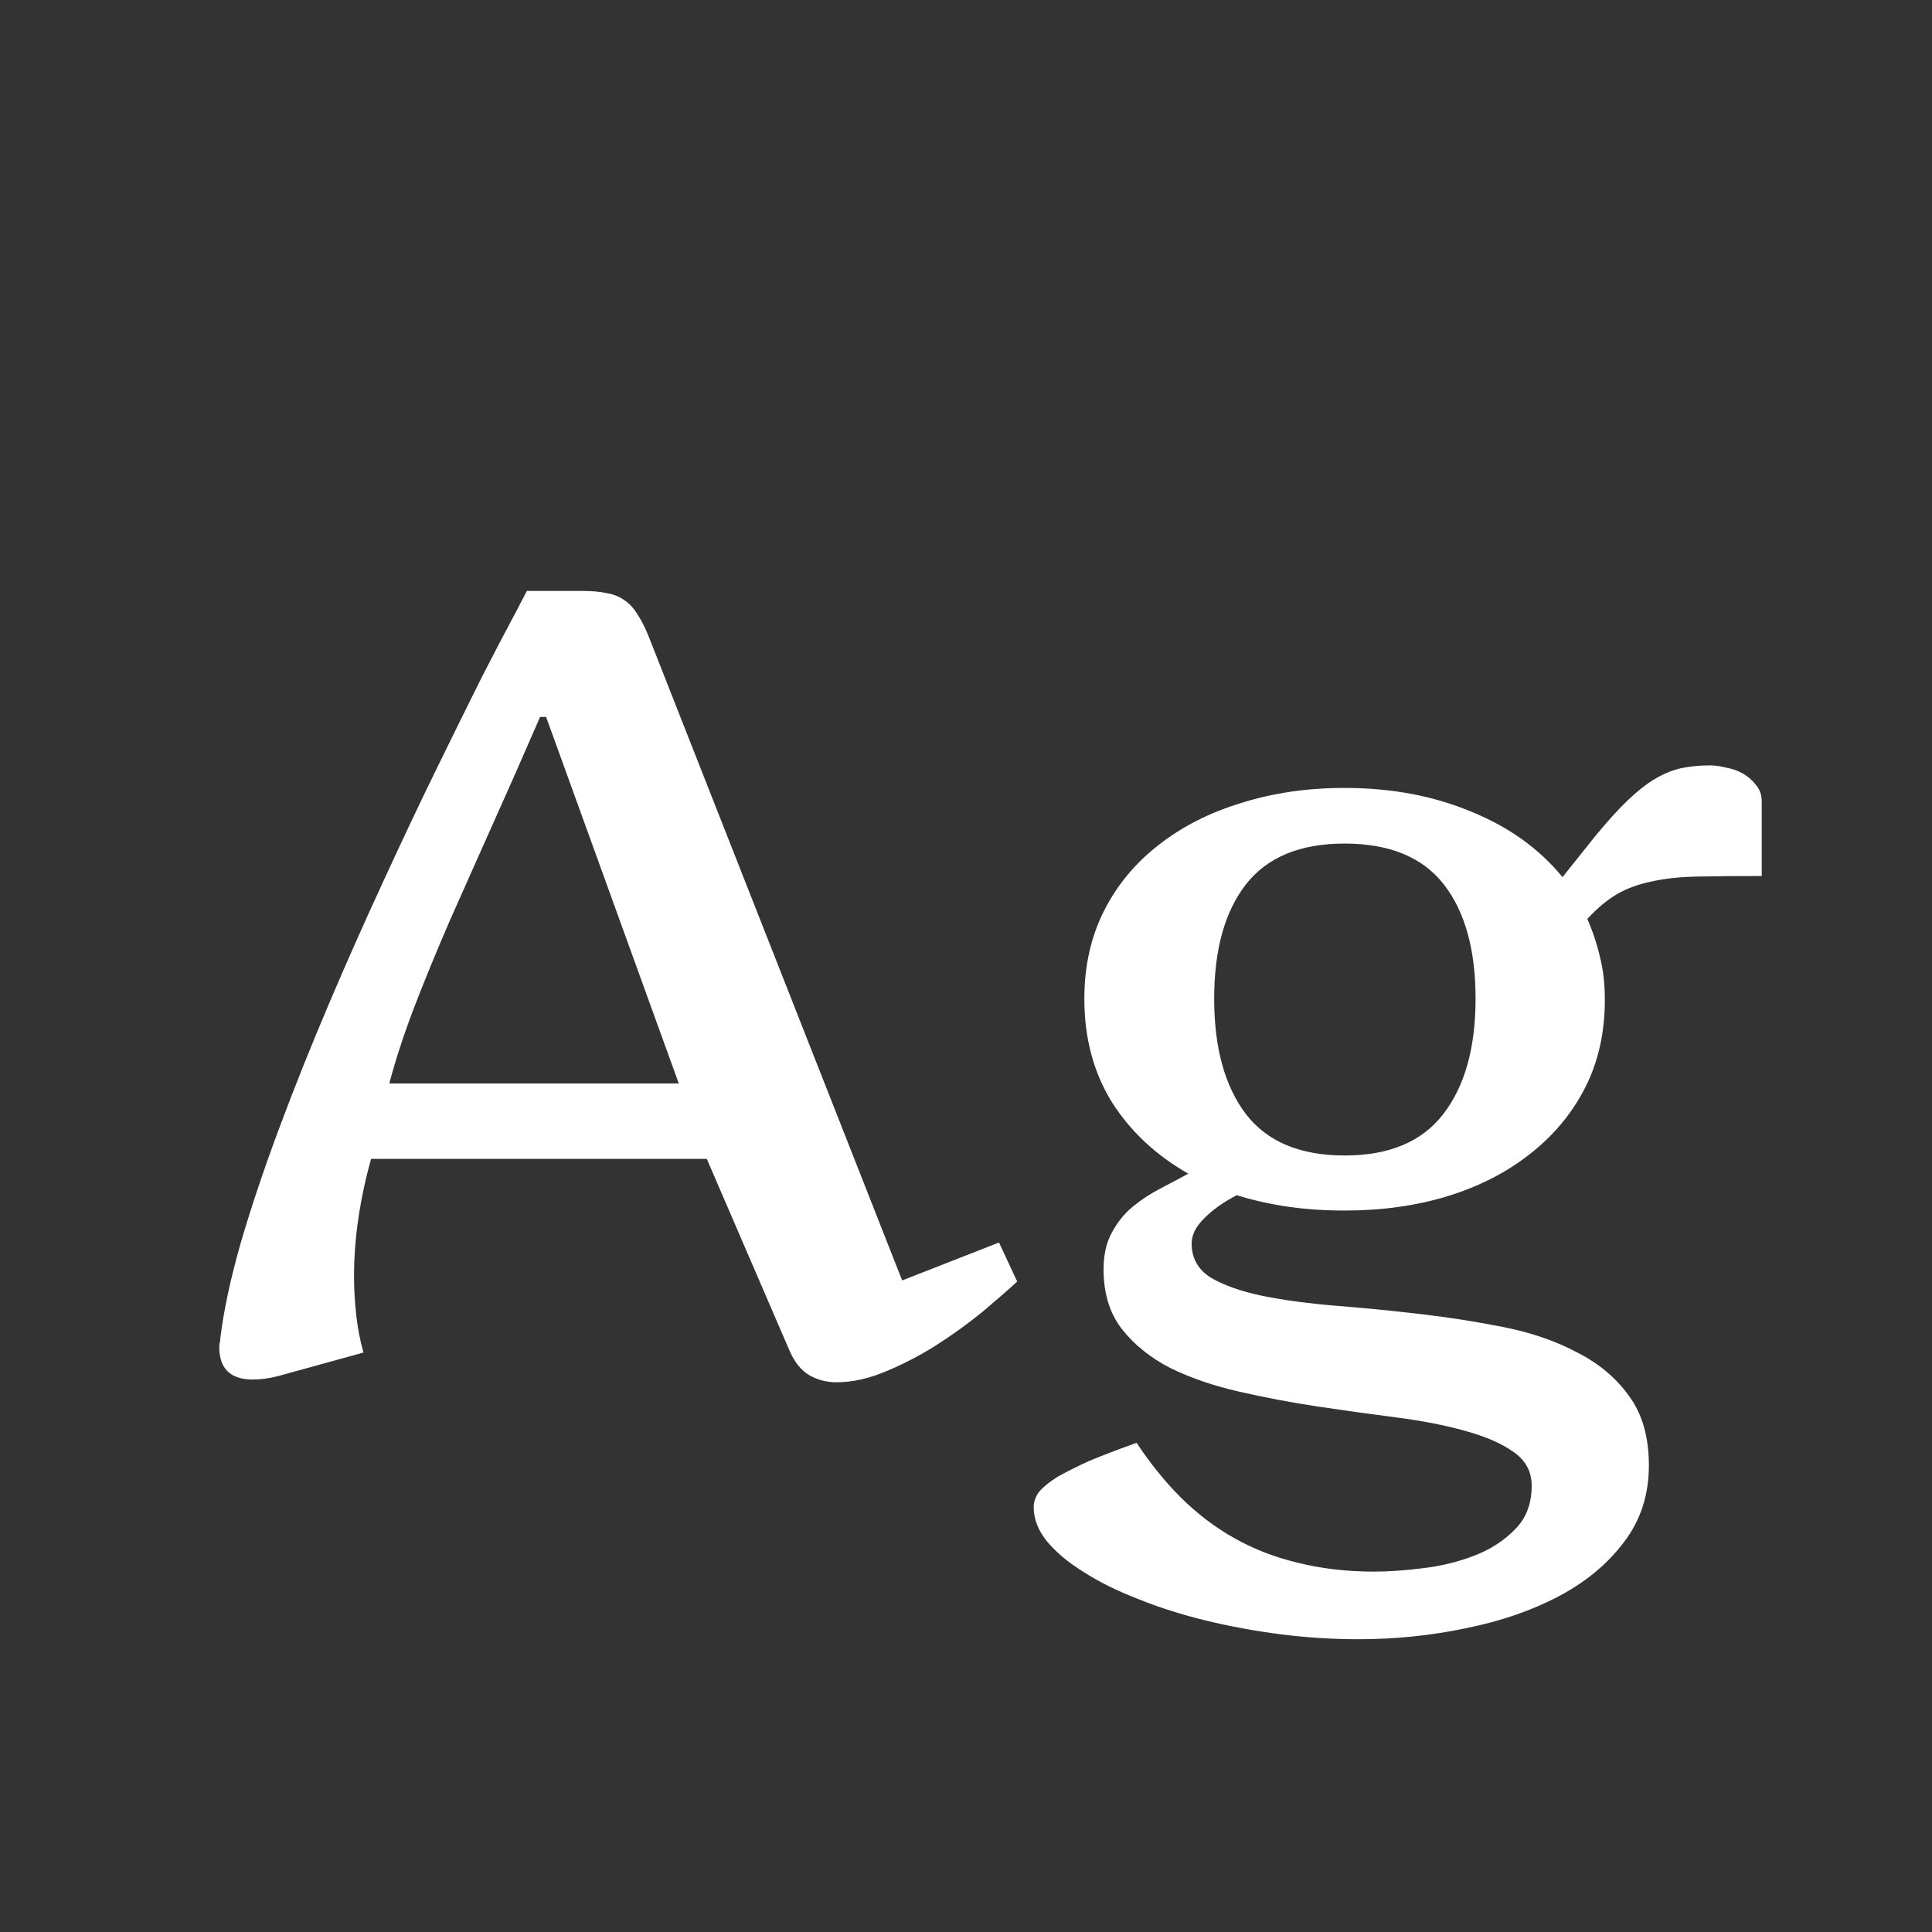 <svg width="24" height="24" viewBox="0 0 24 24" fill="none" xmlns="http://www.w3.org/2000/svg">
<rect x="0" y="0" width="24" height="24" fill="#333333" stroke="none"/>
<path d="M8.78 14.396H4.61C4.542 14.637 4.49 14.881 4.453 15.127C4.417 15.368 4.398 15.61 4.398 15.852C4.398 16.02 4.408 16.184 4.426 16.344C4.444 16.503 4.474 16.656 4.515 16.802L3.448 17.096C3.339 17.123 3.236 17.137 3.141 17.137C2.863 17.137 2.724 17.002 2.724 16.733C2.724 16.711 2.726 16.692 2.73 16.679C2.735 16.665 2.737 16.647 2.737 16.624C2.778 16.282 2.863 15.888 2.99 15.441C3.122 14.99 3.282 14.514 3.469 14.013C3.656 13.511 3.861 12.999 4.084 12.475C4.307 11.95 4.533 11.442 4.761 10.95C4.989 10.454 5.21 9.986 5.424 9.549C5.638 9.111 5.827 8.729 5.991 8.4C6.16 8.072 6.294 7.815 6.395 7.628C6.495 7.437 6.545 7.341 6.545 7.341H7.242C7.356 7.341 7.454 7.35 7.536 7.368C7.618 7.382 7.689 7.409 7.748 7.45C7.812 7.491 7.867 7.548 7.912 7.621C7.962 7.694 8.01 7.787 8.056 7.901L11.207 15.906L12.41 15.435L12.636 15.92C12.522 16.025 12.378 16.15 12.205 16.296C12.032 16.437 11.843 16.574 11.638 16.706C11.437 16.834 11.227 16.943 11.009 17.034C10.795 17.125 10.589 17.171 10.394 17.171C10.266 17.171 10.152 17.141 10.052 17.082C9.951 17.023 9.869 16.92 9.806 16.774L8.78 14.396ZM6.709 8.906C6.508 9.371 6.312 9.815 6.121 10.239C5.934 10.659 5.757 11.057 5.588 11.435C5.424 11.814 5.276 12.174 5.144 12.516C5.016 12.853 4.913 13.167 4.836 13.459H8.432L6.784 8.906H6.709ZM15.083 12.406C15.083 13.017 15.215 13.495 15.479 13.842C15.744 14.184 16.152 14.354 16.703 14.354C17.255 14.354 17.662 14.184 17.927 13.842C18.196 13.495 18.33 13.017 18.33 12.406C18.33 11.796 18.198 11.322 17.934 10.984C17.669 10.647 17.259 10.479 16.703 10.479C16.152 10.479 15.744 10.647 15.479 10.984C15.215 11.322 15.083 11.796 15.083 12.406ZM14.119 17.923C14.288 18.178 14.47 18.404 14.666 18.6C14.867 18.8 15.088 18.969 15.329 19.105C15.571 19.242 15.835 19.345 16.122 19.413C16.414 19.486 16.73 19.523 17.072 19.523C17.25 19.523 17.451 19.509 17.674 19.481C17.902 19.454 18.116 19.402 18.316 19.324C18.517 19.247 18.686 19.137 18.822 18.996C18.959 18.859 19.027 18.679 19.027 18.456C19.027 18.278 18.95 18.137 18.795 18.032C18.645 17.927 18.444 17.841 18.193 17.773C17.947 17.704 17.665 17.649 17.346 17.608C17.027 17.567 16.701 17.522 16.368 17.472C16.035 17.422 15.71 17.36 15.391 17.287C15.072 17.214 14.787 17.116 14.536 16.993C14.29 16.866 14.089 16.704 13.935 16.508C13.784 16.312 13.709 16.066 13.709 15.77C13.709 15.587 13.743 15.435 13.812 15.312C13.88 15.184 13.966 15.077 14.071 14.99C14.176 14.904 14.29 14.829 14.413 14.765C14.536 14.701 14.652 14.639 14.762 14.58C14.361 14.352 14.044 14.056 13.812 13.691C13.584 13.322 13.47 12.894 13.47 12.406C13.47 12.001 13.552 11.636 13.716 11.312C13.88 10.989 14.108 10.716 14.399 10.492C14.691 10.264 15.033 10.091 15.425 9.973C15.817 9.85 16.243 9.788 16.703 9.788C17.282 9.788 17.806 9.886 18.275 10.082C18.745 10.273 19.123 10.545 19.41 10.896L19.814 10.39C19.964 10.207 20.098 10.059 20.217 9.945C20.34 9.827 20.456 9.736 20.565 9.672C20.675 9.608 20.782 9.565 20.887 9.542C20.996 9.519 21.115 9.508 21.242 9.508C21.301 9.508 21.367 9.517 21.44 9.535C21.518 9.549 21.588 9.574 21.652 9.61C21.716 9.647 21.771 9.695 21.816 9.754C21.862 9.809 21.885 9.877 21.885 9.959V10.882C21.57 10.882 21.304 10.884 21.085 10.889C20.866 10.893 20.677 10.914 20.518 10.95C20.358 10.982 20.215 11.034 20.087 11.107C19.964 11.18 19.841 11.283 19.718 11.415C19.786 11.57 19.838 11.727 19.875 11.887C19.916 12.046 19.936 12.224 19.936 12.42C19.936 12.825 19.855 13.19 19.69 13.514C19.526 13.833 19.299 14.106 19.007 14.334C18.72 14.562 18.378 14.737 17.981 14.86C17.59 14.979 17.163 15.038 16.703 15.038C16.457 15.038 16.222 15.022 15.999 14.99C15.78 14.958 15.568 14.911 15.363 14.847C15.19 14.938 15.053 15.036 14.953 15.141C14.853 15.241 14.803 15.343 14.803 15.448C14.803 15.63 14.883 15.772 15.042 15.872C15.206 15.968 15.42 16.043 15.685 16.098C15.954 16.152 16.259 16.193 16.601 16.221C16.942 16.248 17.289 16.282 17.64 16.323C17.995 16.364 18.344 16.419 18.686 16.487C19.027 16.556 19.33 16.66 19.595 16.802C19.864 16.939 20.078 17.119 20.237 17.342C20.401 17.565 20.483 17.852 20.483 18.203C20.483 18.568 20.381 18.884 20.176 19.153C19.971 19.427 19.7 19.652 19.362 19.83C19.025 20.008 18.64 20.14 18.207 20.227C17.774 20.318 17.33 20.363 16.874 20.363C16.555 20.363 16.234 20.343 15.91 20.302C15.591 20.261 15.281 20.204 14.98 20.131C14.68 20.058 14.399 19.969 14.14 19.864C13.88 19.764 13.654 19.652 13.463 19.529C13.271 19.411 13.119 19.283 13.005 19.146C12.896 19.01 12.841 18.869 12.841 18.723C12.841 18.654 12.864 18.59 12.909 18.531C12.959 18.472 13.034 18.41 13.135 18.347C13.24 18.287 13.372 18.221 13.531 18.148C13.695 18.08 13.891 18.005 14.119 17.923Z" fill="white"/>
</svg>
